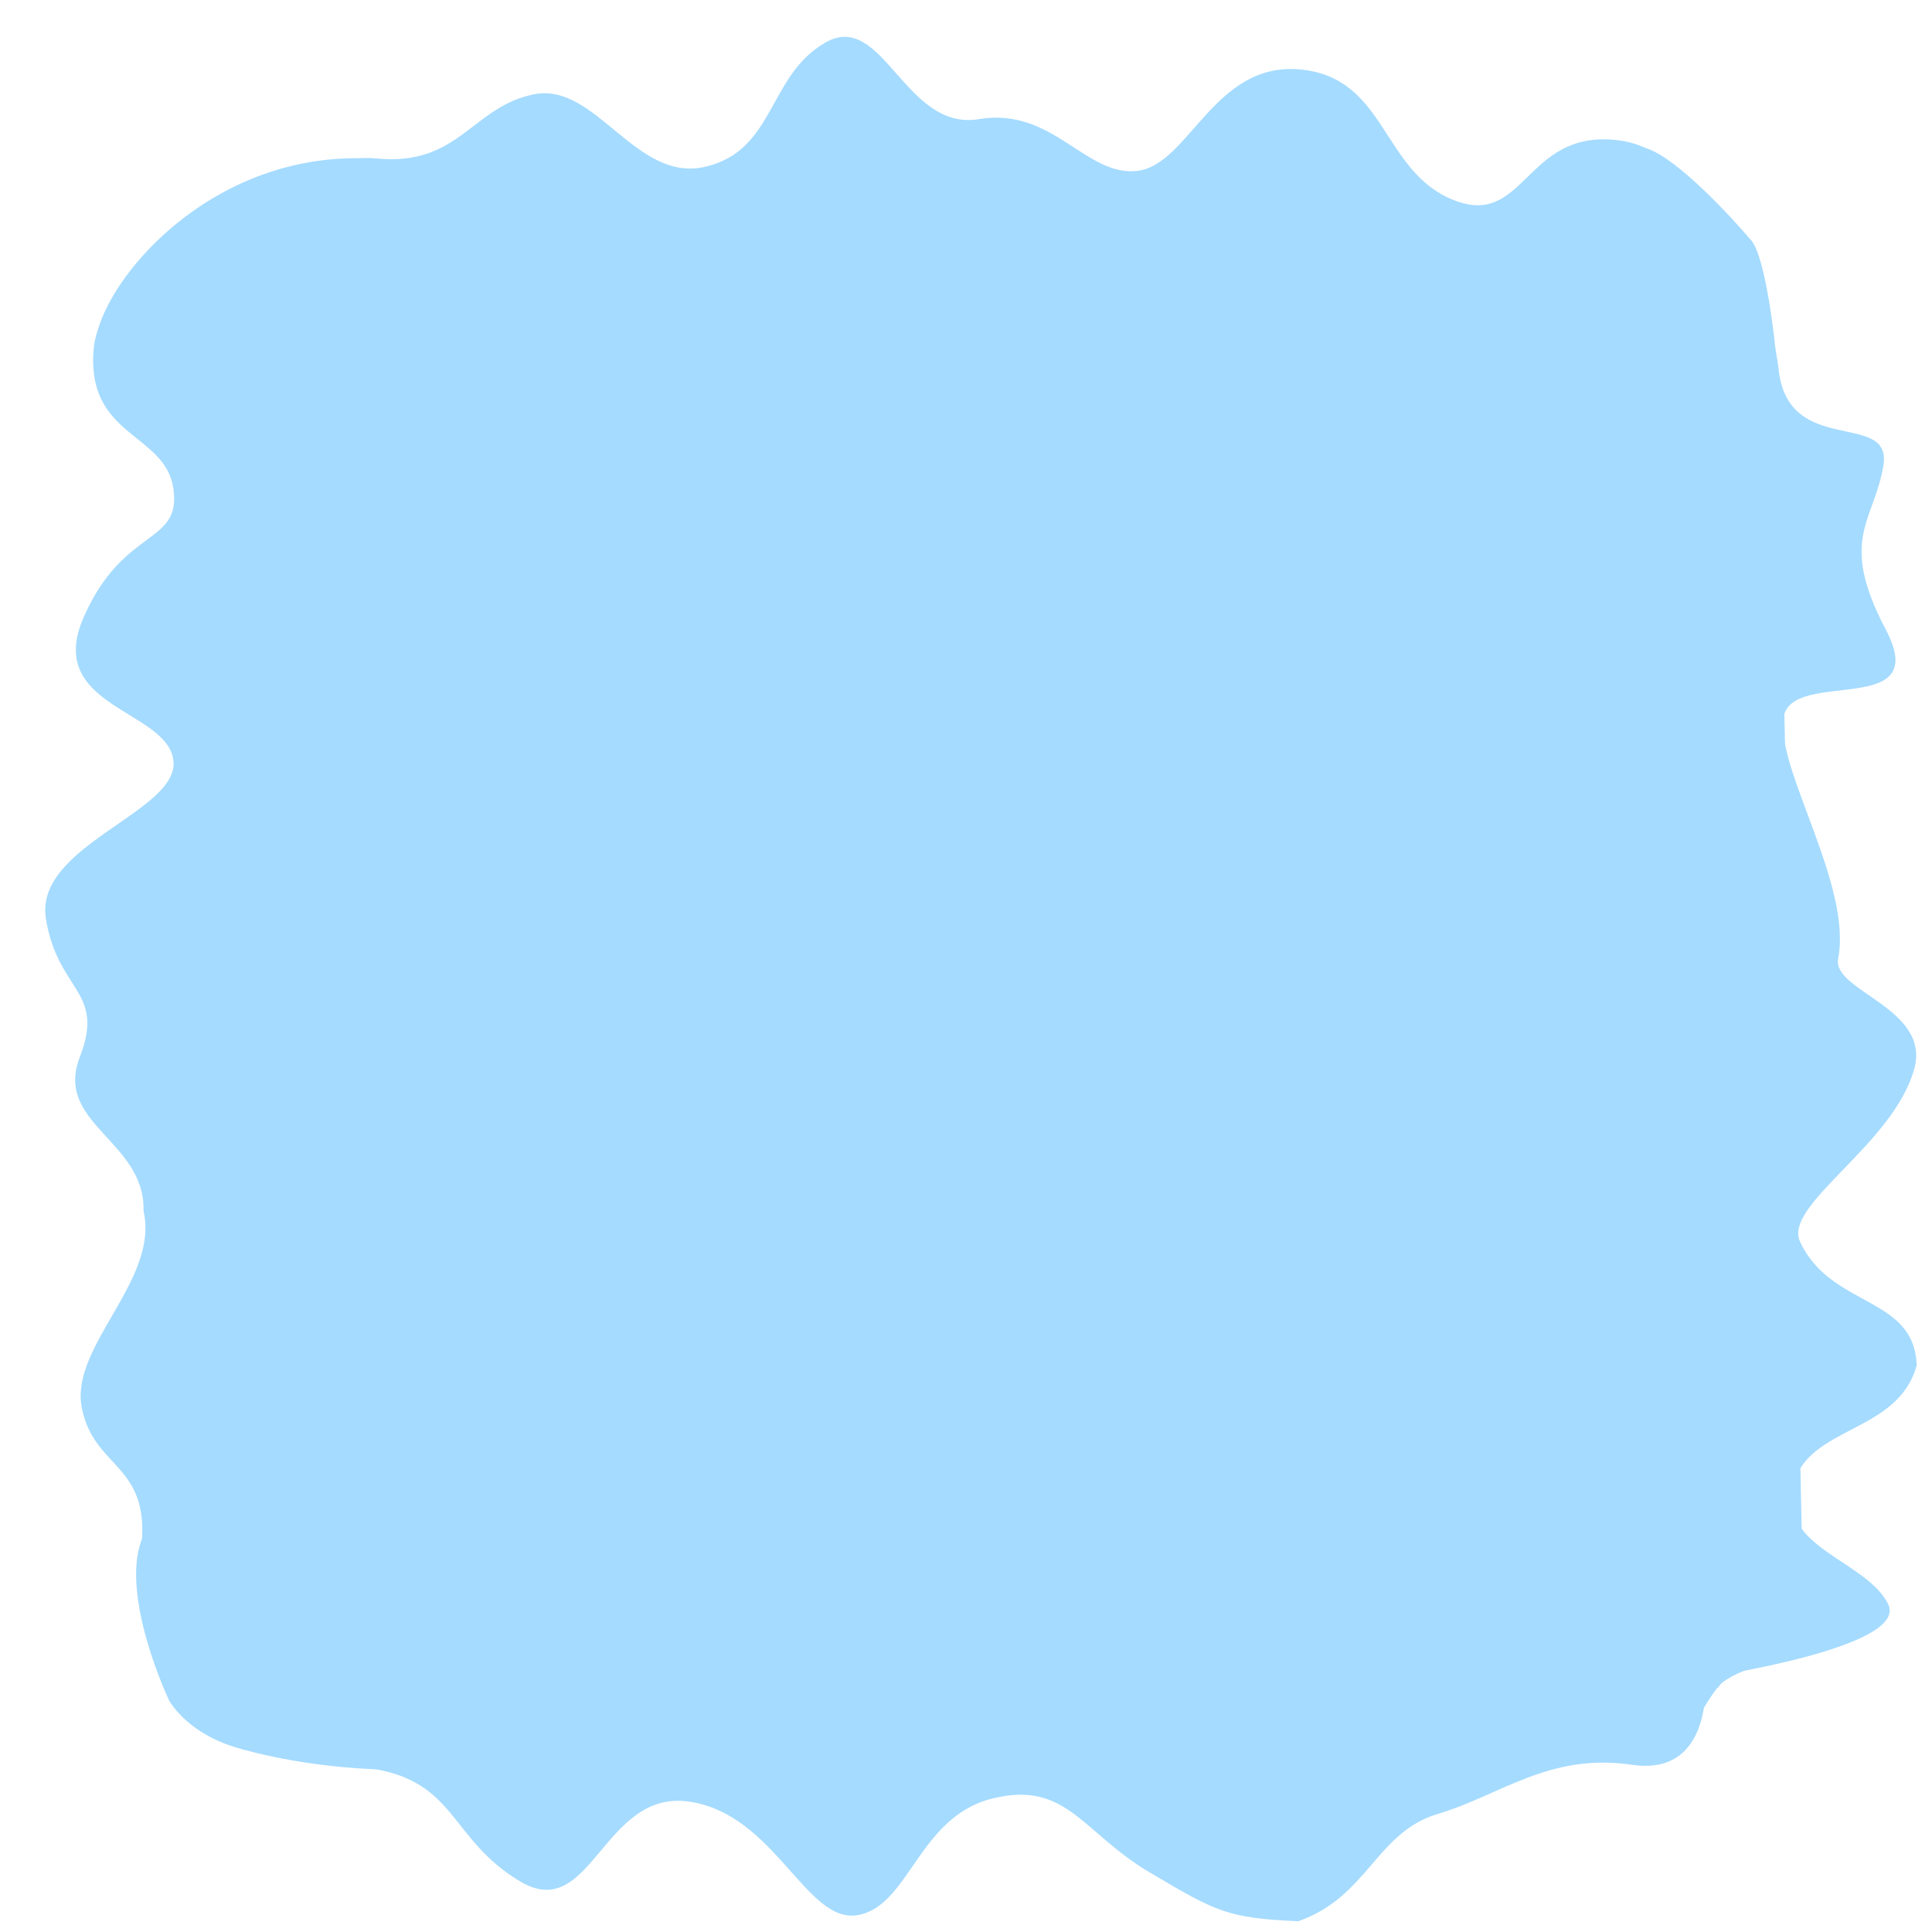 <?xml version="1.0" encoding="utf-8"?>
<svg viewBox="0 0 500 500" xmlns="http://www.w3.org/2000/svg">
  <path id="Unnamed" stroke-width="1" d="M 70.13 67.071 C 70.13 67.071 442.019 67.071 442.019 67.071 C 442.019 67.071 440.978 38.33 417.773 36.187 C 394.566 34.045 394.566 59.217 376.046 51.719 C 357.526 44.22 358.865 20.121 336.551 17.979 C 314.238 15.837 307.767 42.614 294.38 44.22 C 280.992 45.827 272.512 27.619 253.323 30.832 C 234.133 34.045 228.555 2.449 213.606 11.016 C 198.655 19.585 200.664 38.866 182.589 43.15 C 164.517 47.434 154.251 21.192 138.185 24.405 C 122.12 27.619 118.774 43.15 97.354 41.007 C 75.933 38.866 70.13 67.071 70.13 67.071 Z" style="fill: #a5dbff; transform-origin: 256.075px 38.304px;"/>
  <path id="Unnamed copy" stroke-width="1" d="M 69.588 497.208 C 69.588 497.208 441.397 497.208 441.397 497.208 C 441.397 497.208 439.016 476.833 415.816 473.66 C 392.616 470.483 394.846 455.404 376.329 444.291 C 357.815 433.175 354.914 468.102 332.605 464.927 C 310.296 461.75 302.266 433.175 288.881 435.558 C 275.496 437.938 273.265 460.957 254.08 465.719 C 234.895 470.483 230.879 456.987 213.478 446.671 C 196.077 436.35 193.177 434.765 174.884 433.969 C 156.815 440.321 154.806 456.987 138.745 461.75 C 122.683 466.517 109.966 477.626 88.55 474.453 C 67.134 471.28 69.588 497.208 69.588 497.208 Z" style="fill: #a5dbff; transform-origin: 255.45px 465.589px;" transform="matrix(-1, 0, 0, -1, -0, -0)"/>
  <path id="Unnamed copy #1" stroke-width="1" d="M -143.997 279.361 C -143.997 279.361 224.64 279.361 224.64 279.361 C 224.64 279.361 223.83 236.733 200.826 234.671 C 177.824 232.608 179.15 253.235 164.552 255.297 C 149.954 257.36 154.82 242.406 131.375 232.093 C 107.93 221.78 107.487 253.75 94.217 255.297 C 80.946 256.844 72.32 219.202 53.297 222.296 C 34.276 225.389 34.718 237.764 17.466 231.062 C 0.213 224.357 -4.21 248.078 -22.346 247.562 C -40.263 251.687 -57.293 228.483 -73.218 231.577 C -89.143 234.671 -87.596 249.109 -108.828 247.047 C -130.063 244.984 -143.997 279.361 -143.997 279.361 Z" style="fill: #a5dbff; transform-origin: 40.322px 250.738px;" transform="matrix(0, -1, 1, 0, -0, 0)"/>
  <path id="Unnamed copy #2" stroke-width="1" d="M 284.827 222.907 C 284.827 222.907 652.619 222.907 652.619 222.907 C 652.619 222.907 646.294 239.339 623.343 241.802 C 600.394 244.268 612.972 271.381 598.406 268.915 C 583.842 266.452 579.43 257.208 556.036 269.532 C 532.645 281.857 546.328 244.886 533.087 243.037 C 519.846 241.188 489.834 260.905 470.857 257.208 C 462.435 255.569 458.101 281.191 442.39 276.928 C 422.694 271.583 407.167 242.892 397.592 247.349 C 380.38 255.359 383.689 276.928 365.594 277.542 C 347.72 272.613 350.147 249.198 334.258 245.5 C 318.369 241.802 315.059 264.603 303.805 270.15 C 292.551 275.694 284.827 222.907 284.827 222.907 Z" style="fill: #a5dbff; transform-origin: 468.722px 250.224px;" transform="matrix(0, -1, 1, 0, -0, 0)"/>
  <path style="fill: #a5dbff; transform-origin: 245.712px 248.069px;" d="M 54.129 45.93 C 54.097 45.927 93.033 27.604 102.584 45.255 C 112.135 62.906 362.659 54.269 362.659 54.269 C 362.659 54.269 397.436 29.167 397.58 28.994 C 406.545 18.23 455.105 48.766 452.756 97.939 C 452.756 97.939 435.579 276.278 433.199 276.483 C 430.819 276.688 427.817 424.374 455.651 427.253 C 454.825 434.065 440.09 448.292 431.907 455.272 C 427.222 460.412 387.953 463.974 383.289 462.571 L 66.557 469.302 C 63.975 459.432 59.809 447.983 57.059 447.088 C 58.168 447.088 45.487 439.026 43.125 439.026 L 43.086 237.721 C 43.086 237.721 36.015 158.203 35.774 106.335 C 35.672 84.471 40.305 67.52 41.508 63.51 C 45.565 49.988 54.354 45.706 54.129 45.93 Z" transform="matrix(0, -1, 1, 0, -0, -0)"/>
</svg>